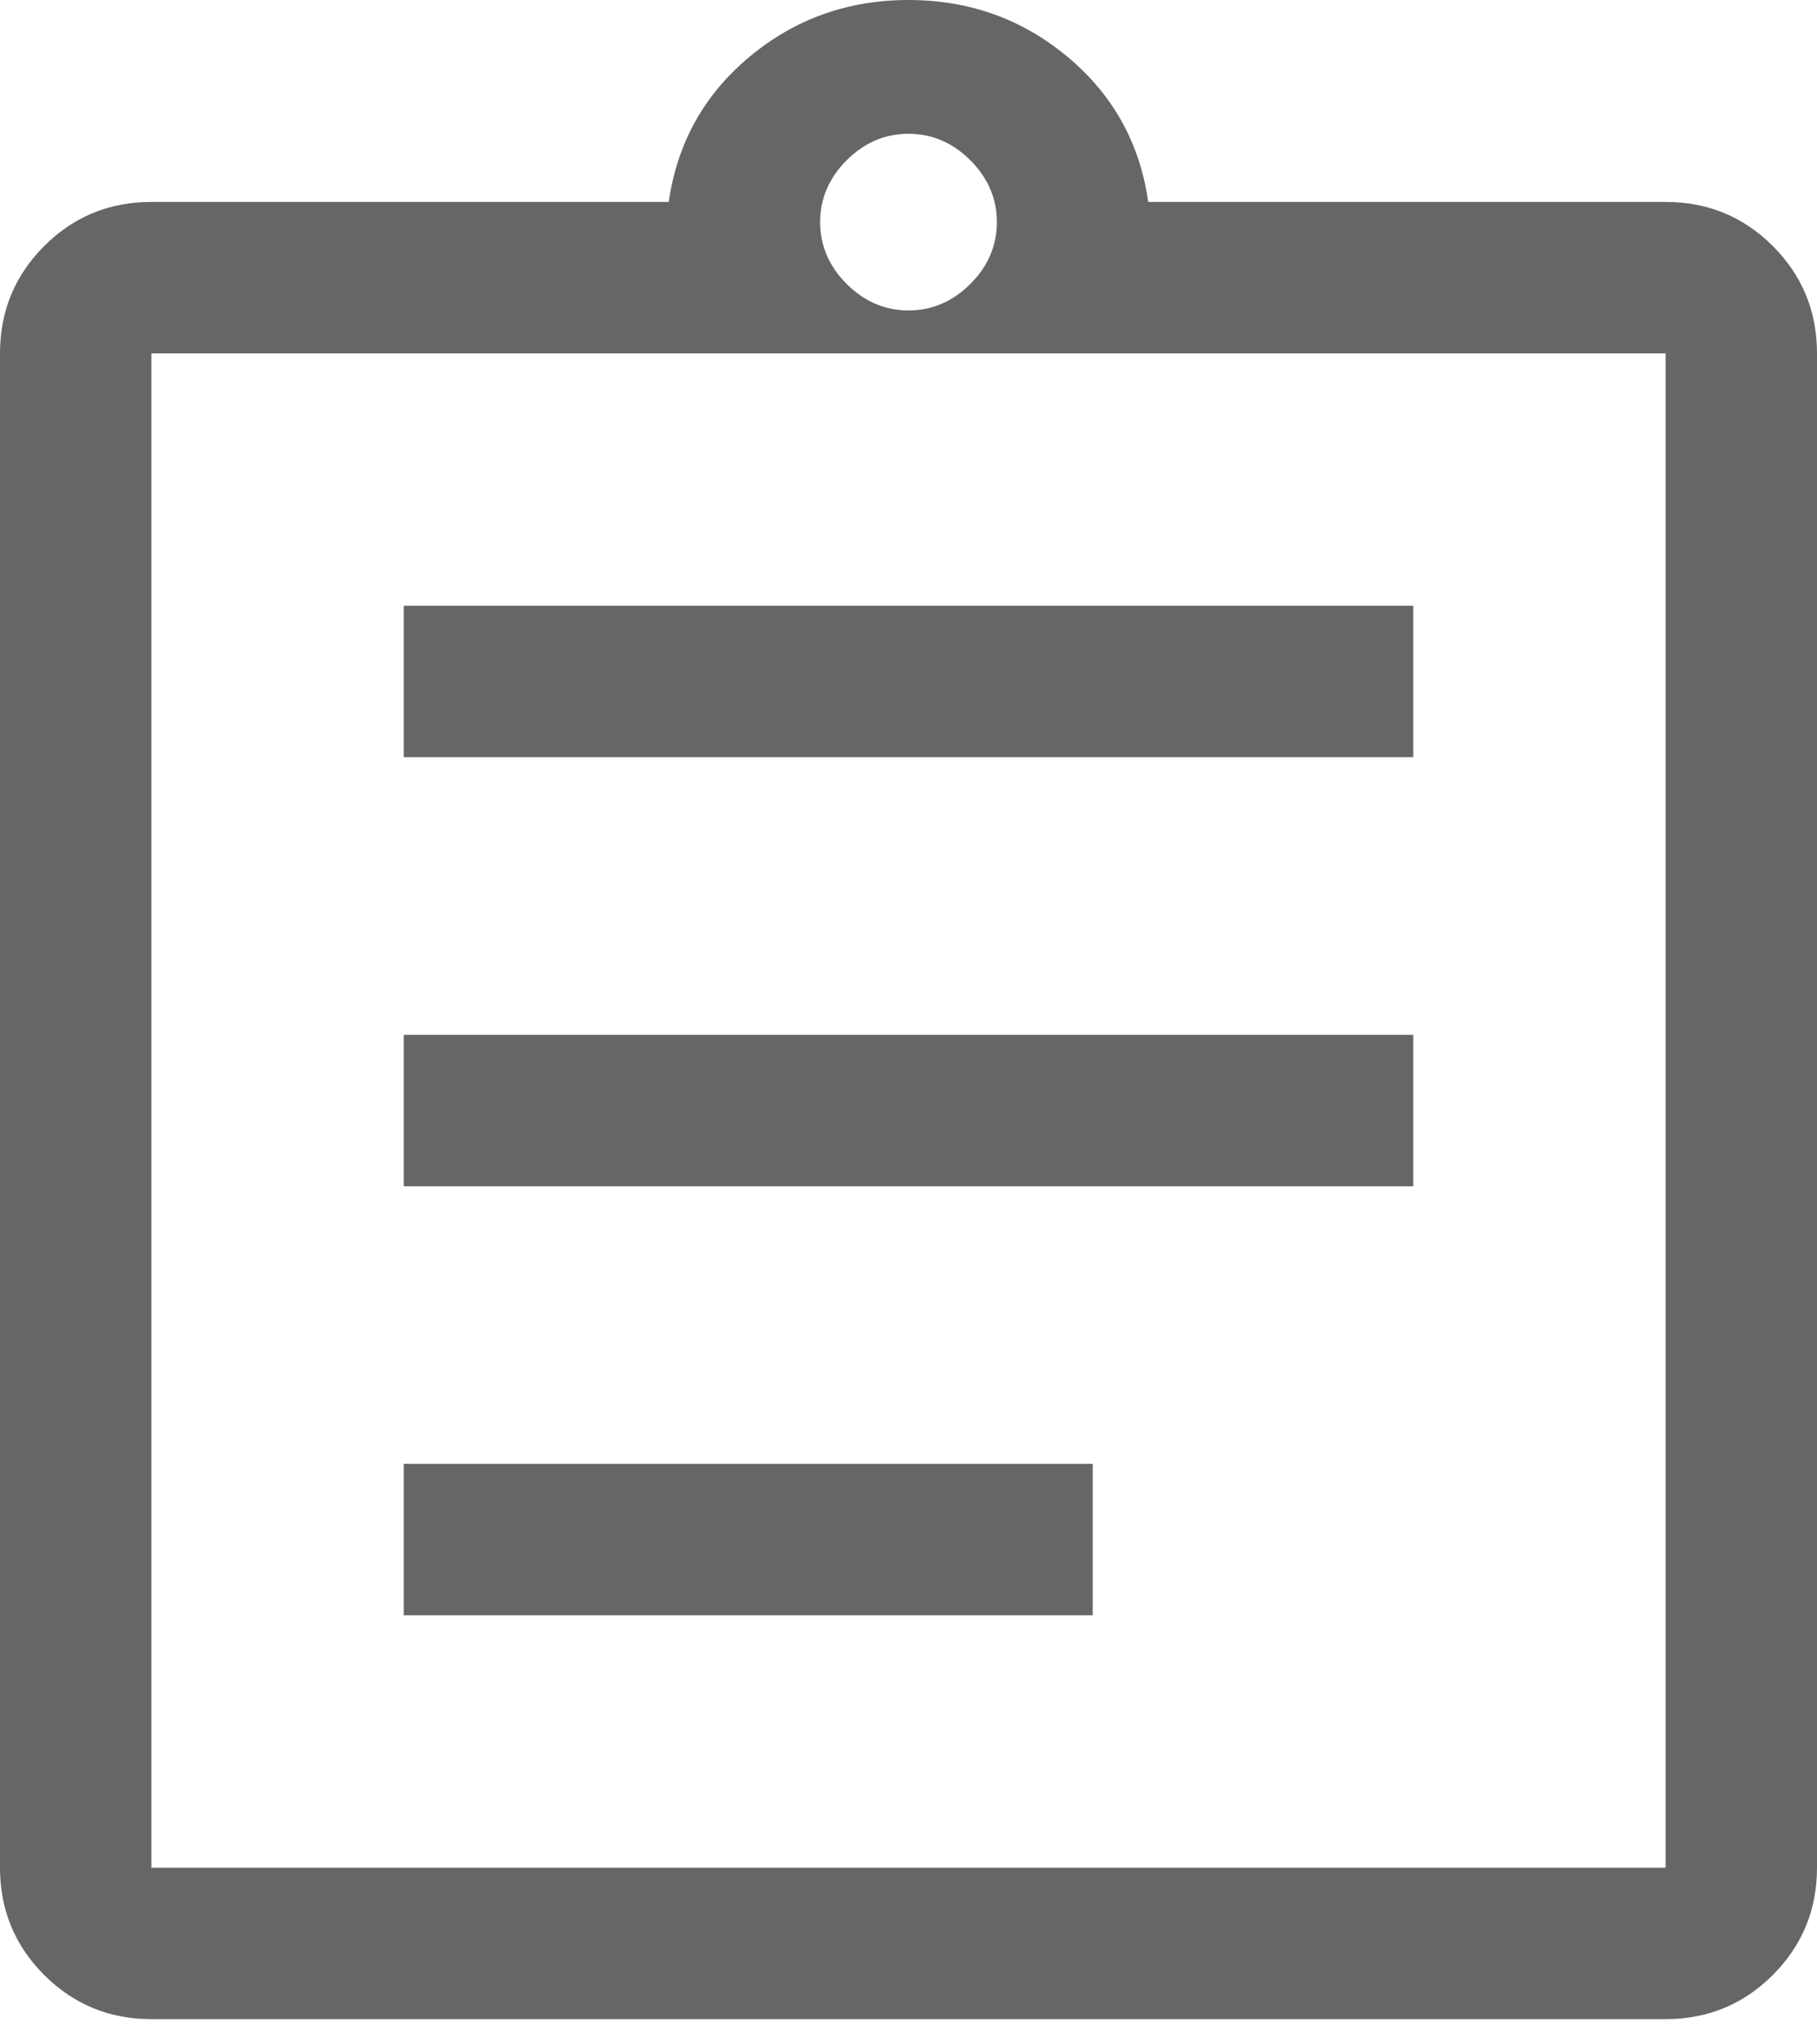 <svg width="24" height="27" viewBox="0 0 24 27" fill="none" xmlns="http://www.w3.org/2000/svg">
<path d="M5.333 21.333H14.433V19.333H5.333V21.333ZM5.333 15.667H18.667V13.667H5.333V15.667ZM5.333 10H18.667V8H5.333V10ZM2 24.667H22V4.667H2V24.667ZM2 4.667V24.667V4.667ZM2 26.667C1.445 26.667 0.972 26.472 0.583 26.083C0.195 25.695 0 25.222 0 24.667V4.667C0 4.111 0.195 3.639 0.583 3.25C0.972 2.861 1.445 2.667 2 2.667H8.833C8.945 1.889 9.3 1.25 9.9 0.75C10.5 0.25 11.2 0 12 0C12.8 0 13.5 0.25 14.1 0.75C14.7 1.25 15.055 1.889 15.167 2.667H22C22.555 2.667 23.028 2.861 23.417 3.25C23.805 3.639 24 4.111 24 4.667V24.667C24 25.222 23.805 25.695 23.417 26.083C23.028 26.472 22.555 26.667 22 26.667H2ZM12 4.1C12.311 4.1 12.583 3.983 12.817 3.75C13.05 3.517 13.167 3.245 13.167 2.933C13.167 2.622 13.05 2.35 12.817 2.117C12.583 1.883 12.311 1.767 12 1.767C11.689 1.767 11.417 1.883 11.183 2.117C10.95 2.35 10.833 2.622 10.833 2.933C10.833 3.245 10.95 3.517 11.183 3.75C11.417 3.983 11.689 4.1 12 4.1Z" fill="#666666"/>
</svg>
